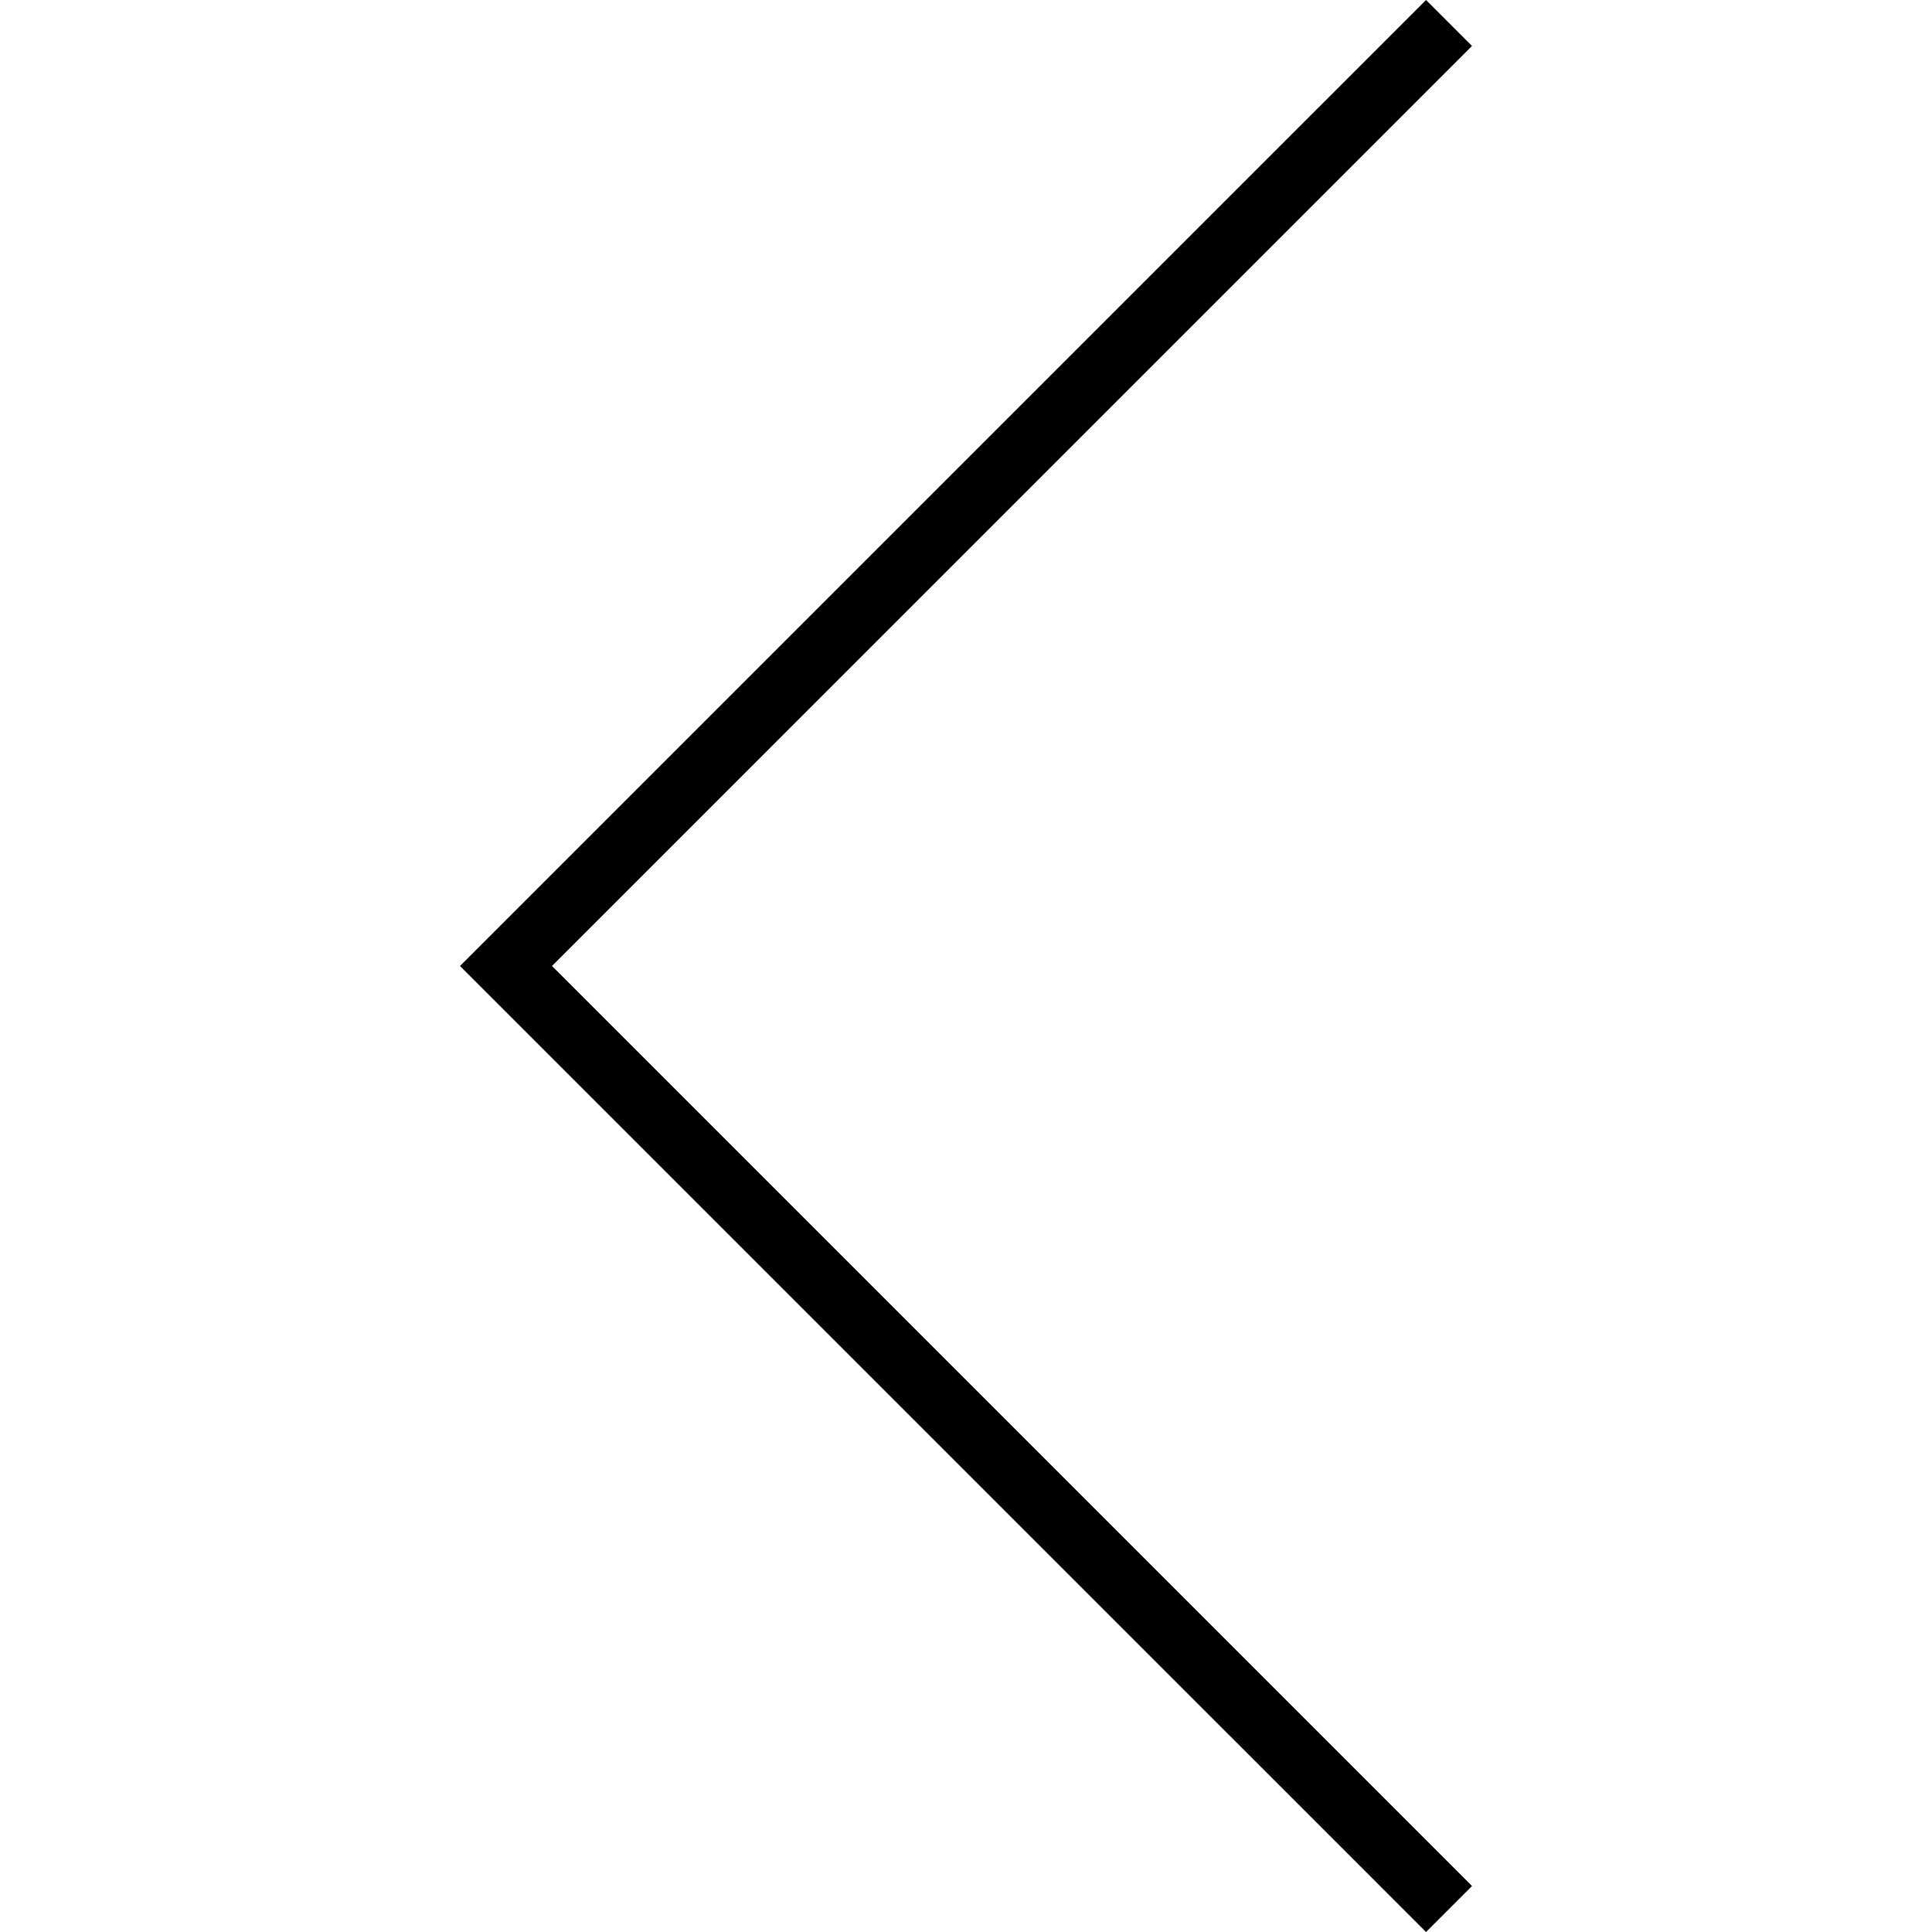 <svg xmlns="http://www.w3.org/2000/svg" viewBox="0 0 59.414 59.414" style="enable-background:new 0 0 59.414 59.414" xml:space="preserve"><path d="M45.268 1.414 43.854 0 14.146 29.707l29.708 29.707L45.268 58 16.975 29.707z"/></svg>